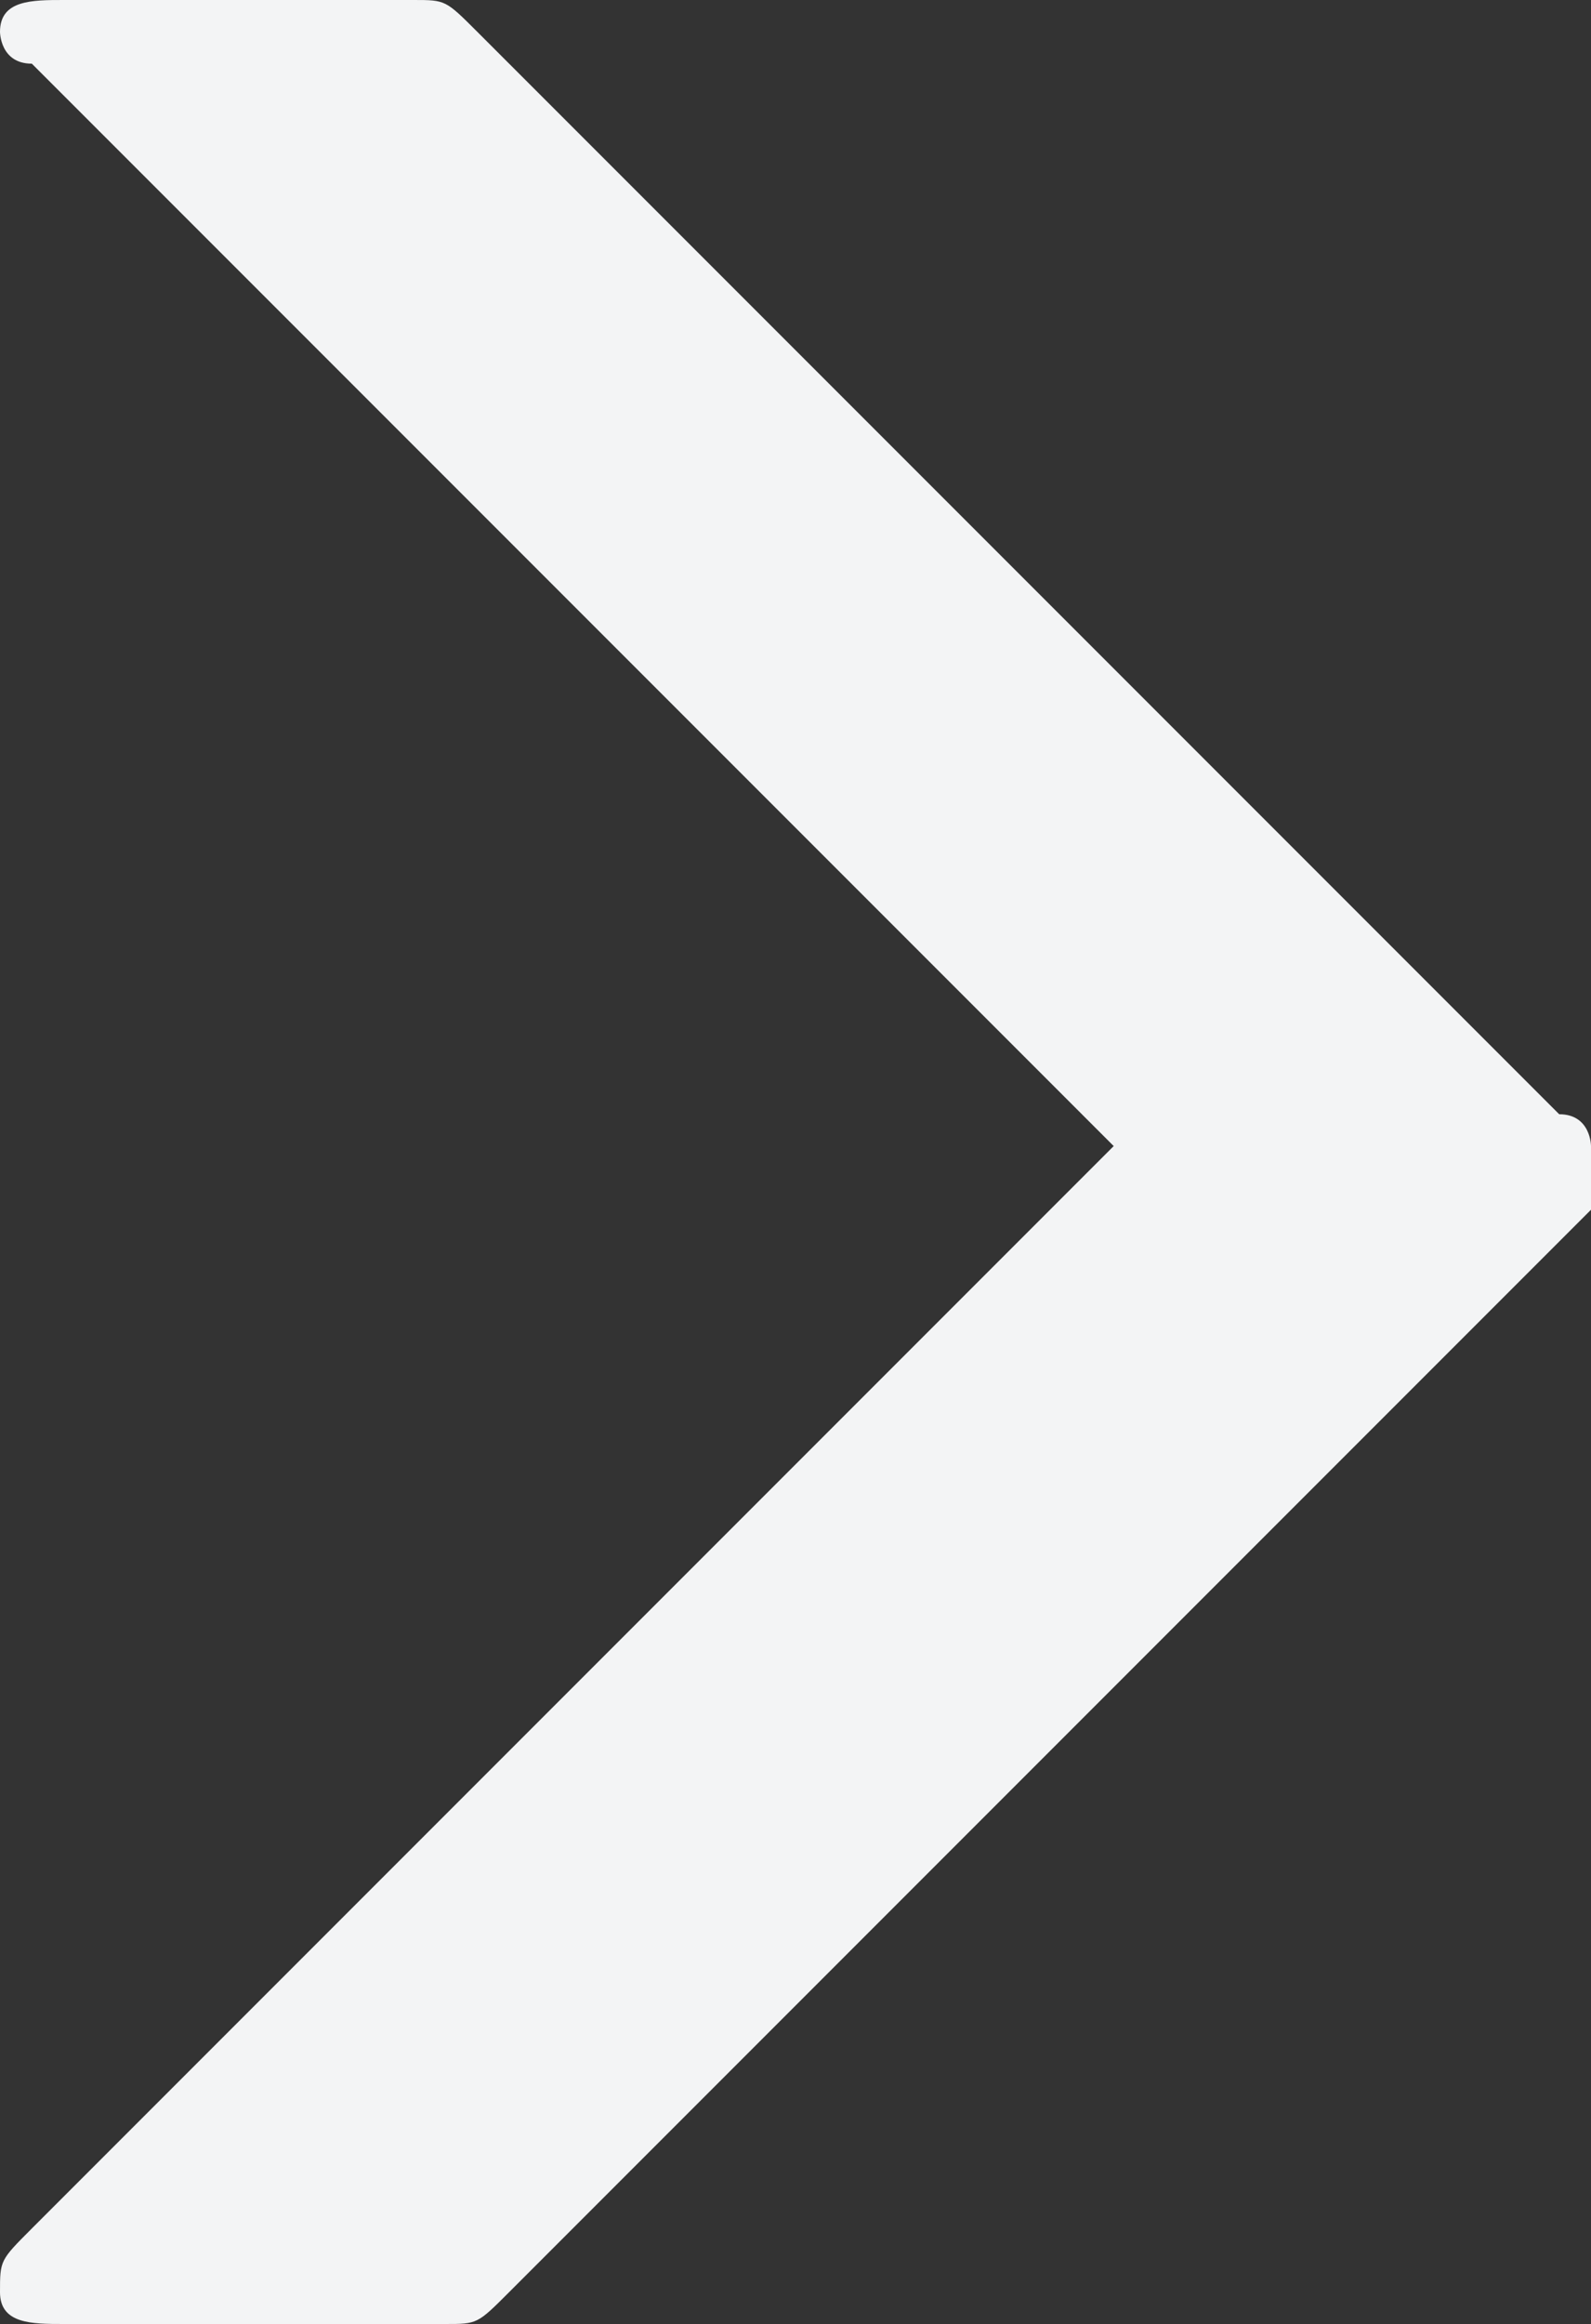 <?xml version="1.0" encoding="utf-8"?>
<!-- Generator: Adobe Illustrator 18.0.0, SVG Export Plug-In . SVG Version: 6.00 Build 0)  -->
<!DOCTYPE svg PUBLIC "-//W3C//DTD SVG 1.1//EN" "http://www.w3.org/Graphics/SVG/1.1/DTD/svg11.dtd">
<svg version="1.1" id="Слой_1" xmlns="http://www.w3.org/2000/svg" xmlns:xlink="http://www.w3.org/1999/xlink" x="0px" y="0px"
	 viewBox="0 0 5 7.3" enable-background="new 0 0 5 7.3" xml:space="preserve">
<rect x="0" y="0" width="5" height="7.3" fill="#333333" stroke="none"/>
<g>
	<defs>
		<rect id="SVGID_1_" x="0" y="0" width="5" height="7.3"/>
	</defs>
	<clipPath id="SVGID_2_">
		<use xlink:href="#SVGID_1_"  overflow="visible"/>
	</clipPath>
	<path clip-path="url(#SVGID_2_)" fill="#F3F4F5" d="M0.1,0.2l3.4,3.4L0.1,7C0,7.1,0,7.1,0,7.2c0,0.1,0.1,0.1,0.2,0.1h1.2
		c0.1,0,0.1,0,0.2-0.1l3.4-3.4C5,3.7,5,3.7,5,3.6c0,0,0-0.1-0.1-0.1L1.5,0.1C1.4,0,1.4,0,1.3,0H0.2C0.1,0,0,0,0,0.1
		C0,0.1,0,0.2,0.1,0.2"/>
</g>
</svg>
